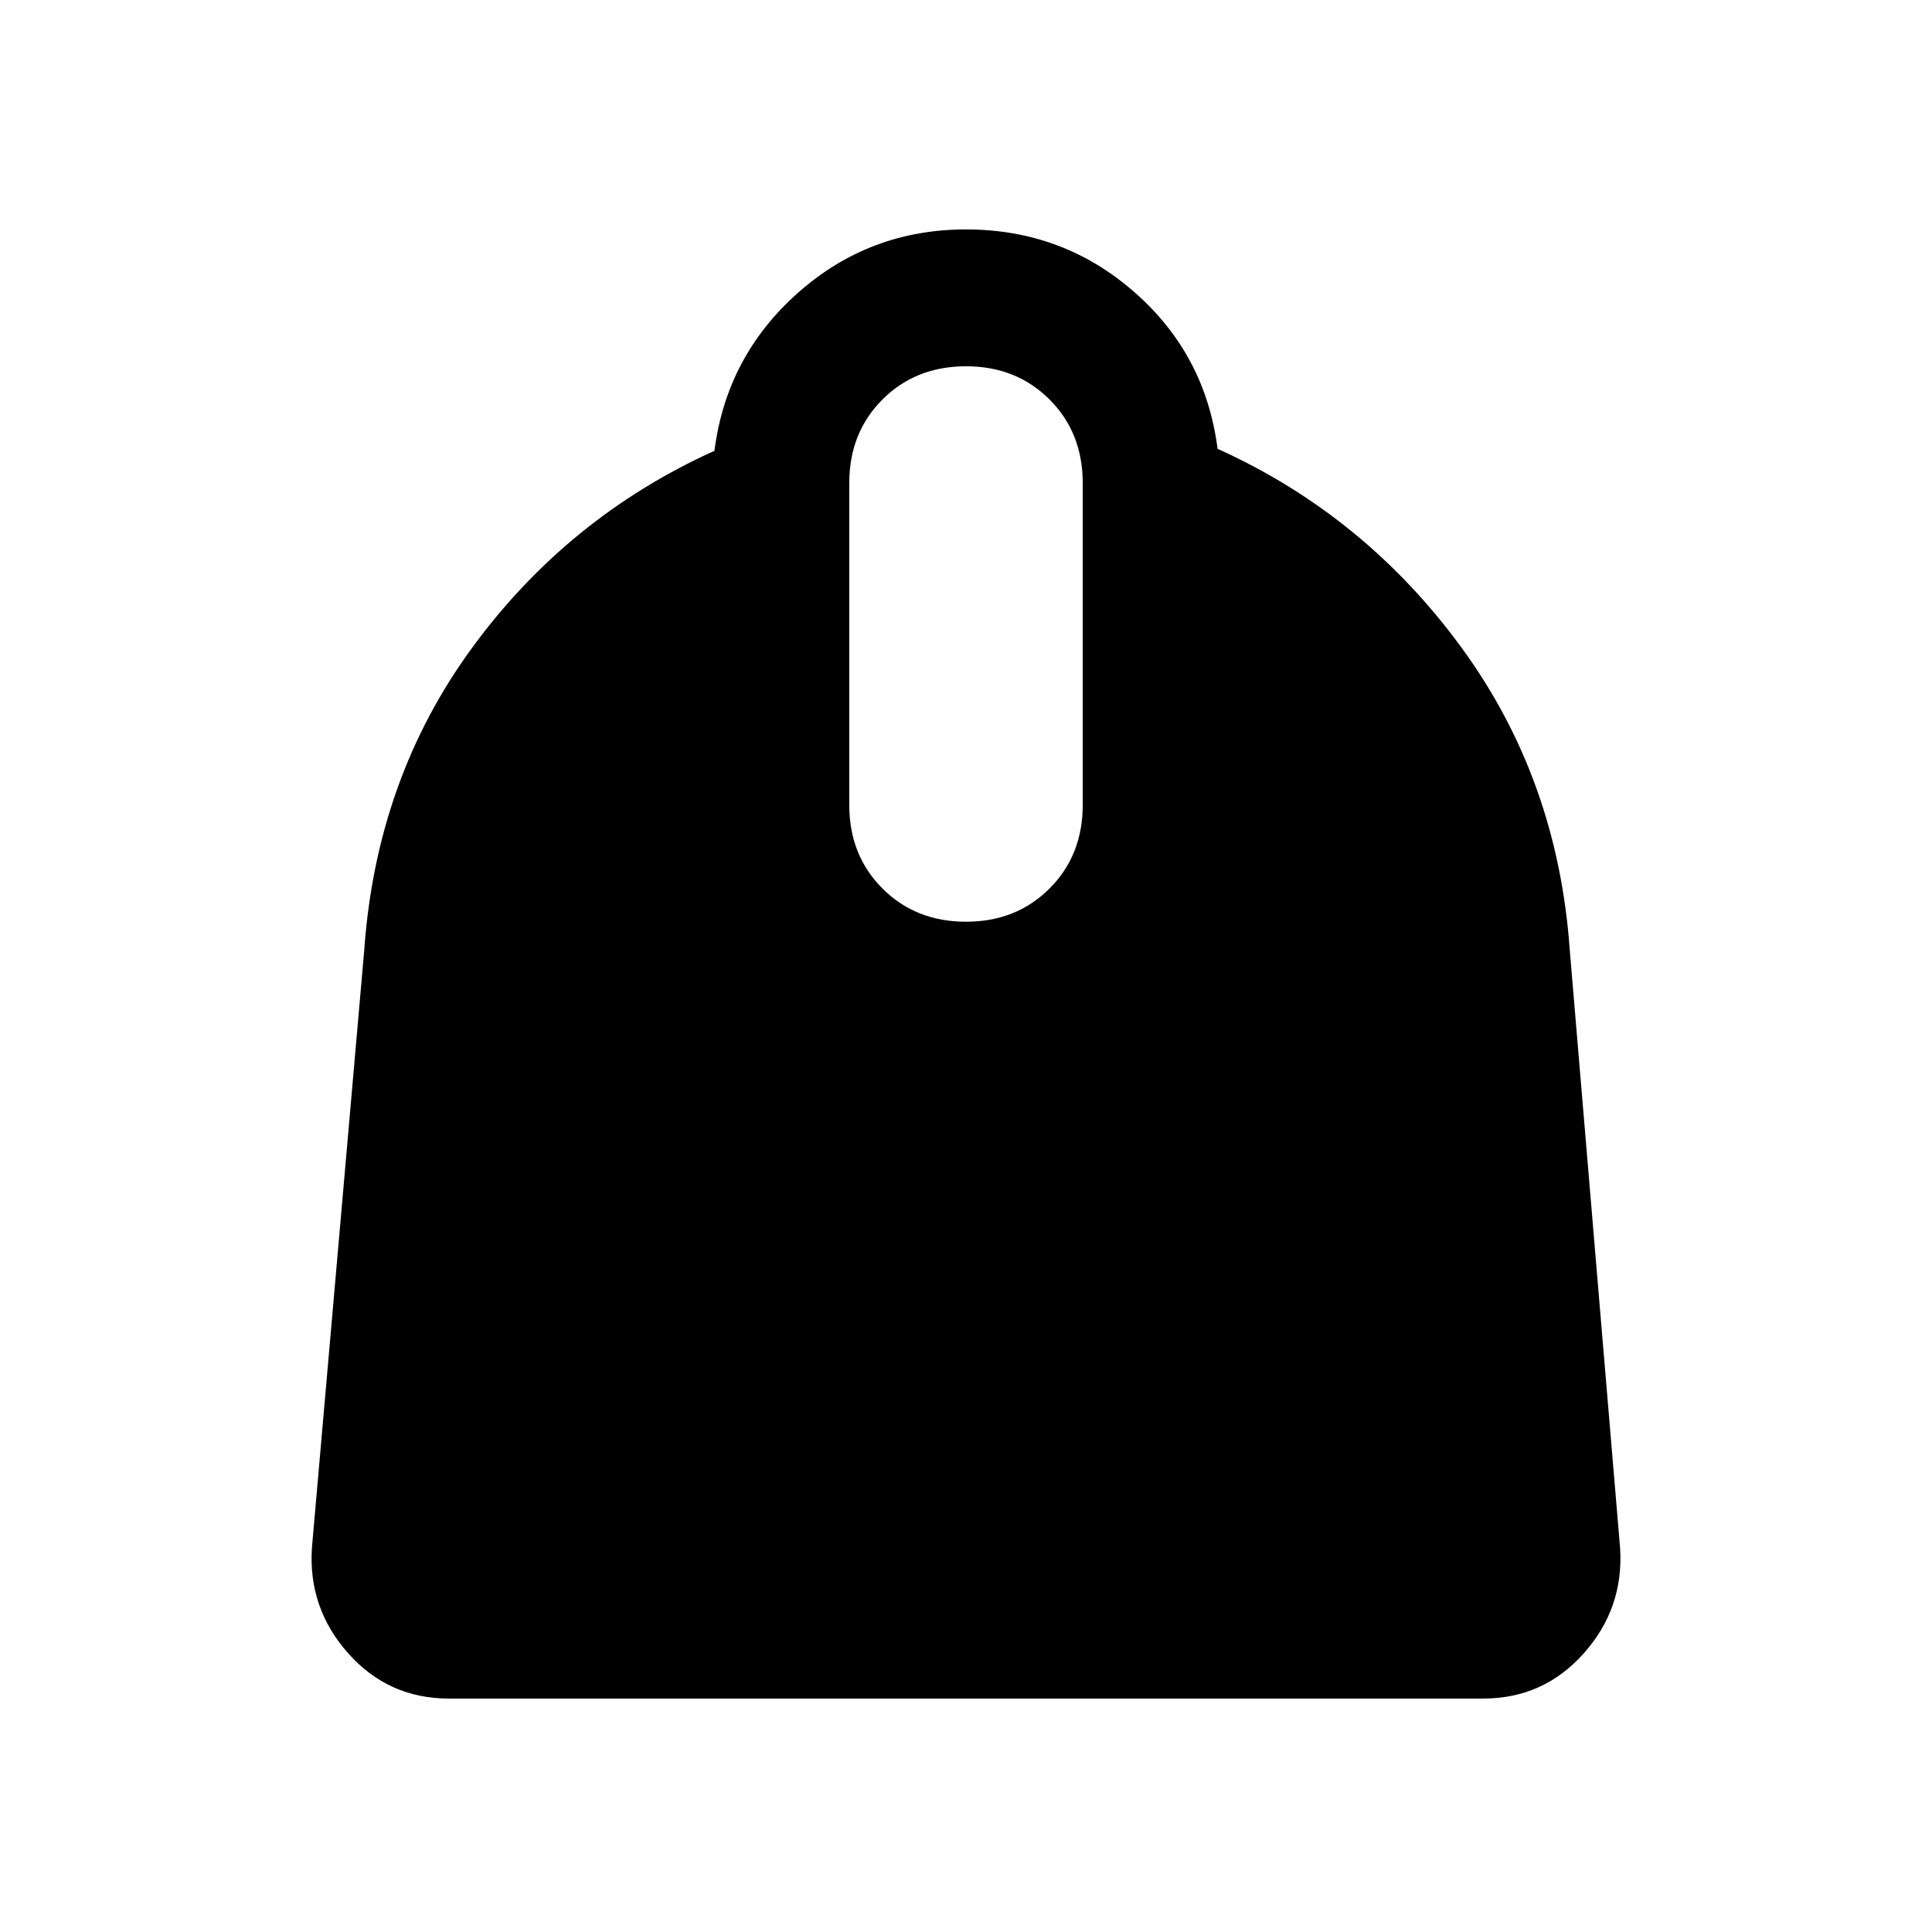 <svg xmlns="http://www.w3.org/2000/svg" height="48" width="48"><path d="M11.15 42.2q-1.5 0-2.5-1.125t-.9-2.625l1.3-14.85q.3-4.25 2.675-7.5t6.025-4.9q.3-2.35 2.075-3.925Q21.6 5.7 24 5.7t4.175 1.55q1.775 1.55 2.075 3.9 3.65 1.65 6.05 4.925T39 23.6l1.25 14.85q.1 1.5-.9 2.625t-2.5 1.125ZM24 22.9q1.25 0 2.075-.825.825-.825.825-2.075v-8q0-1.25-.825-2.075Q25.25 9.1 24 9.1q-1.25 0-2.075.825Q21.1 10.75 21.1 12v8q0 1.25.825 2.075.825.825 2.075.825Z"/></svg>